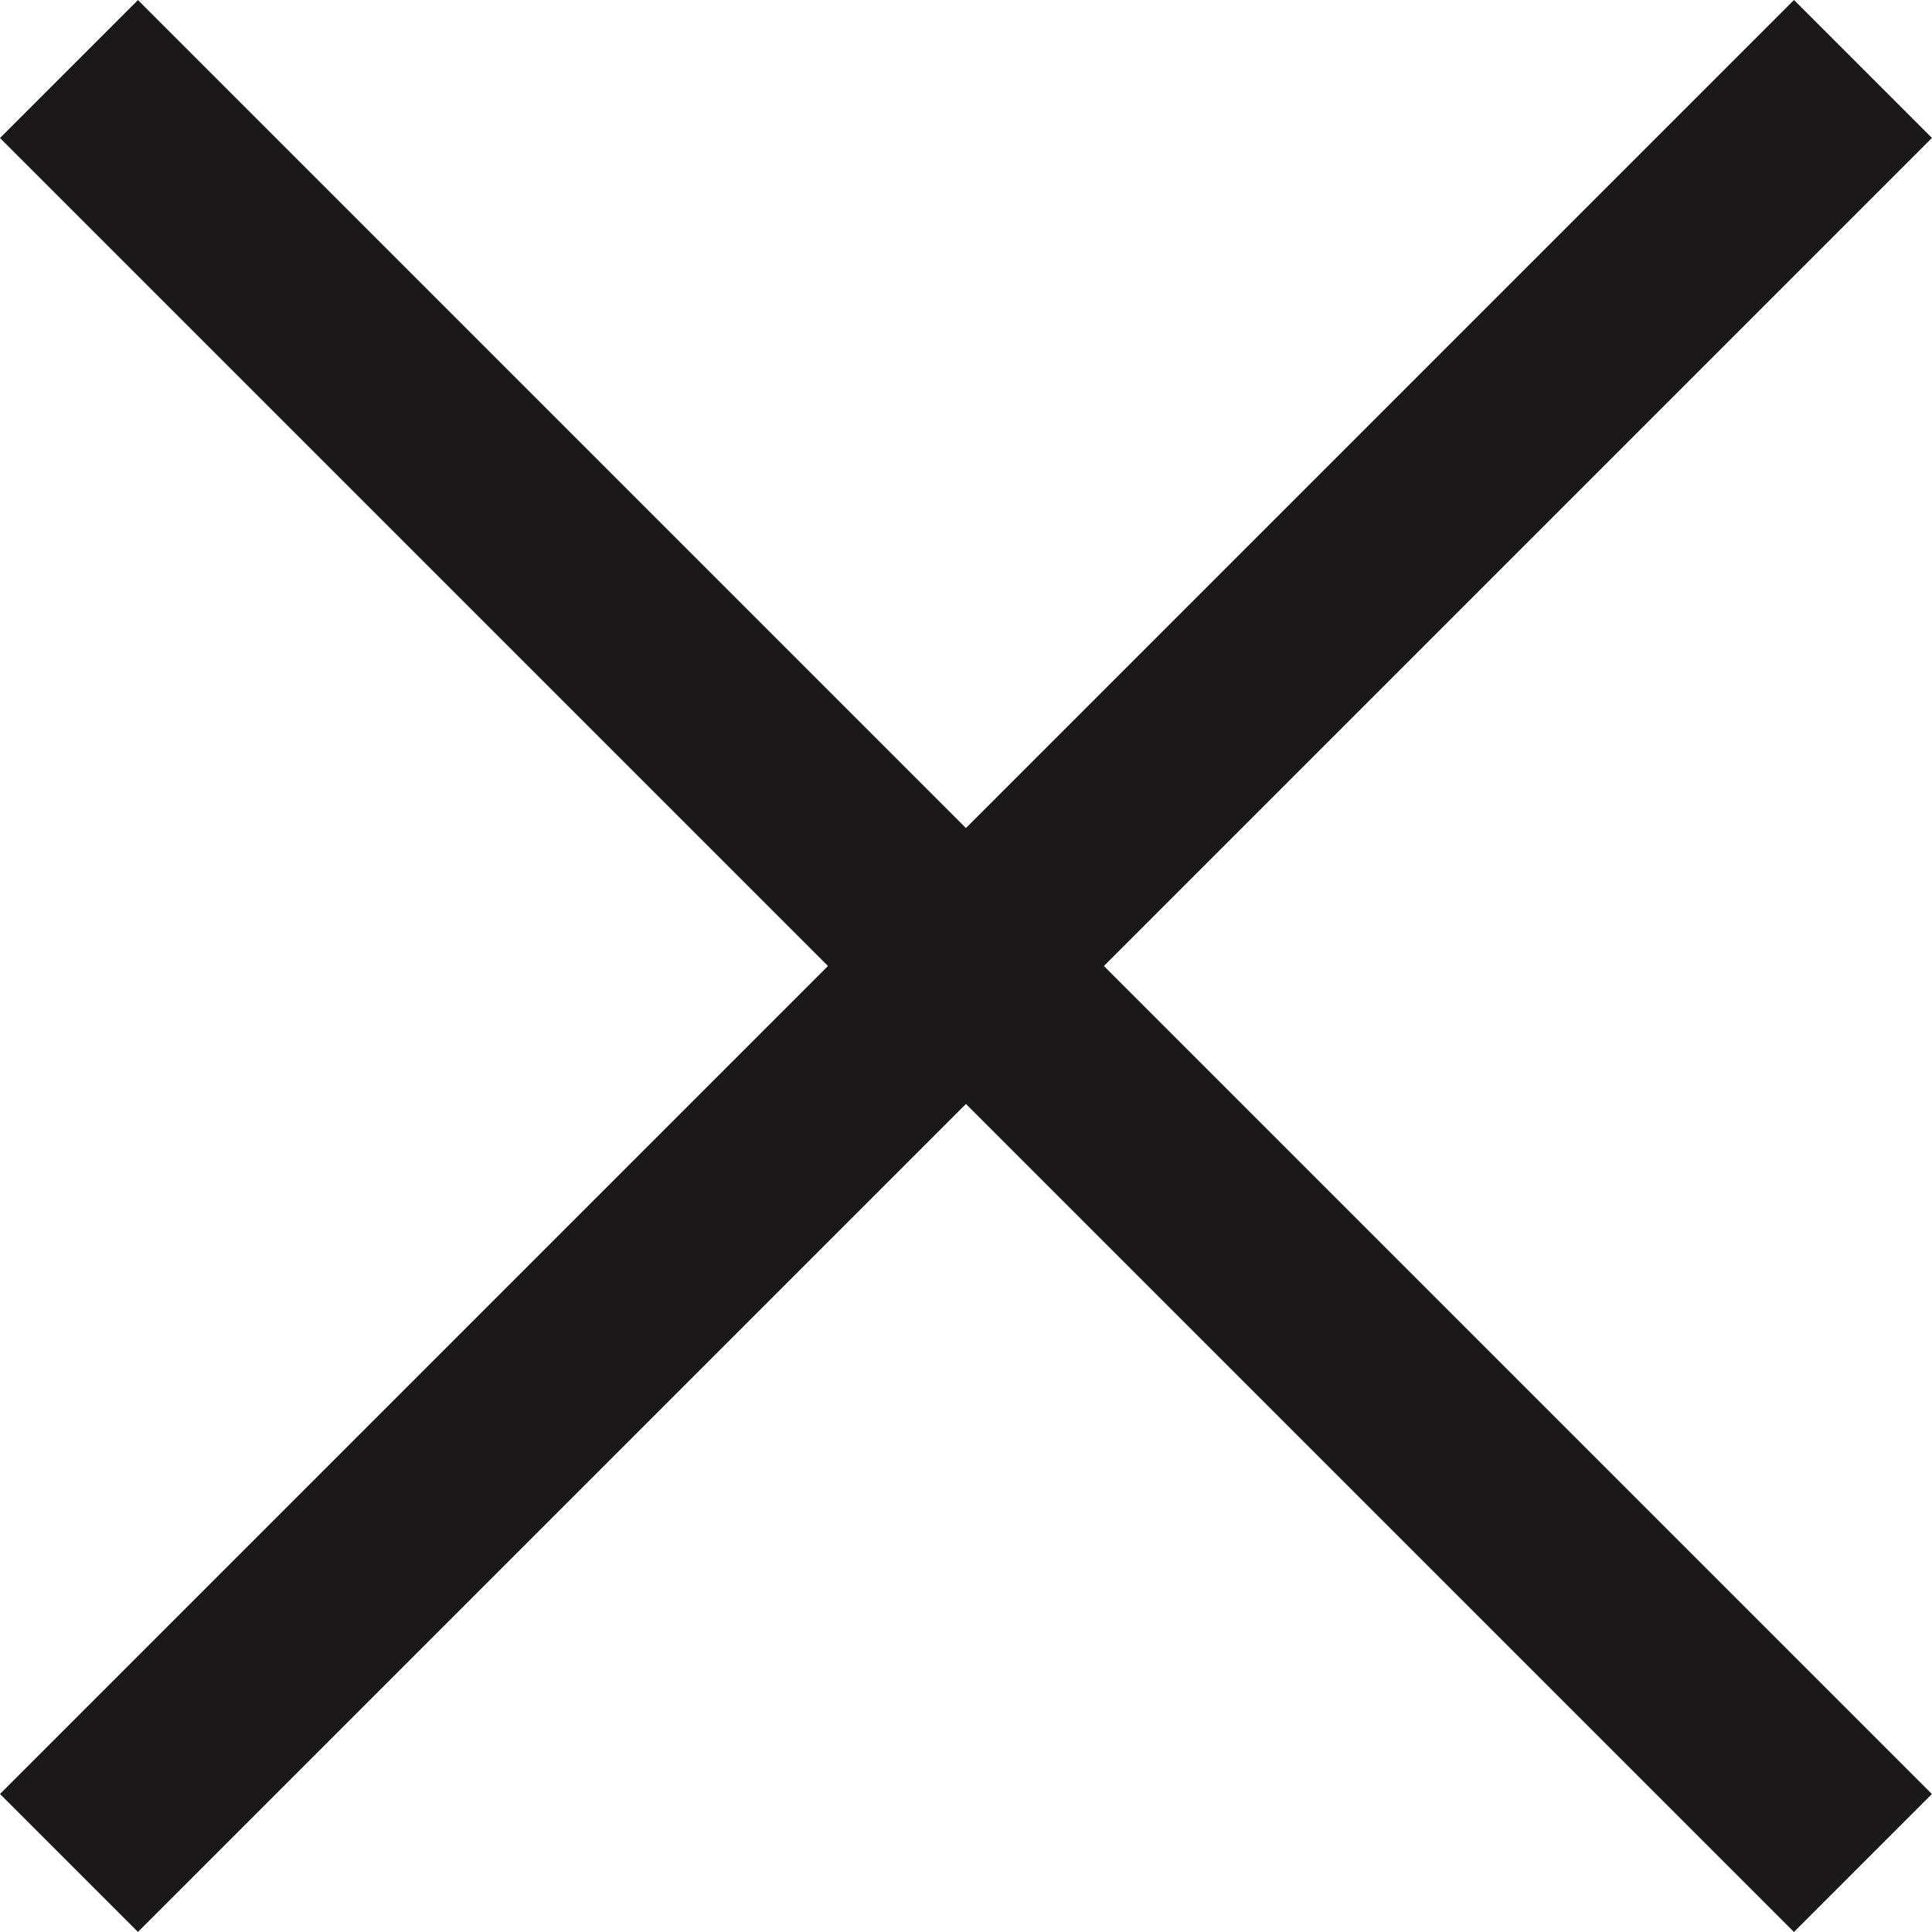 <svg xmlns="http://www.w3.org/2000/svg" width="17.903" height="17.903" viewBox="0 0 17.903 17.903">
  <g id="그룹_1607" data-name="그룹 1607" transform="translate(1045.391 -414.994)">
    <g id="그룹_185" data-name="그룹 185" transform="translate(-1045.391 414.994)">
      <rect id="사각형_140" data-name="사각형 140" width="23.51" height="1.808" transform="translate(16.624 17.903) rotate(-135)" fill="#1a1818"/>
    </g>
    <g id="그룹_186" data-name="그룹 186" transform="translate(-1045.391 414.994)">
      <rect id="사각형_141" data-name="사각형 141" width="23.51" height="1.808" transform="translate(0 16.624) rotate(-45)" fill="#1a1818"/>
    </g>
  </g>
</svg>
